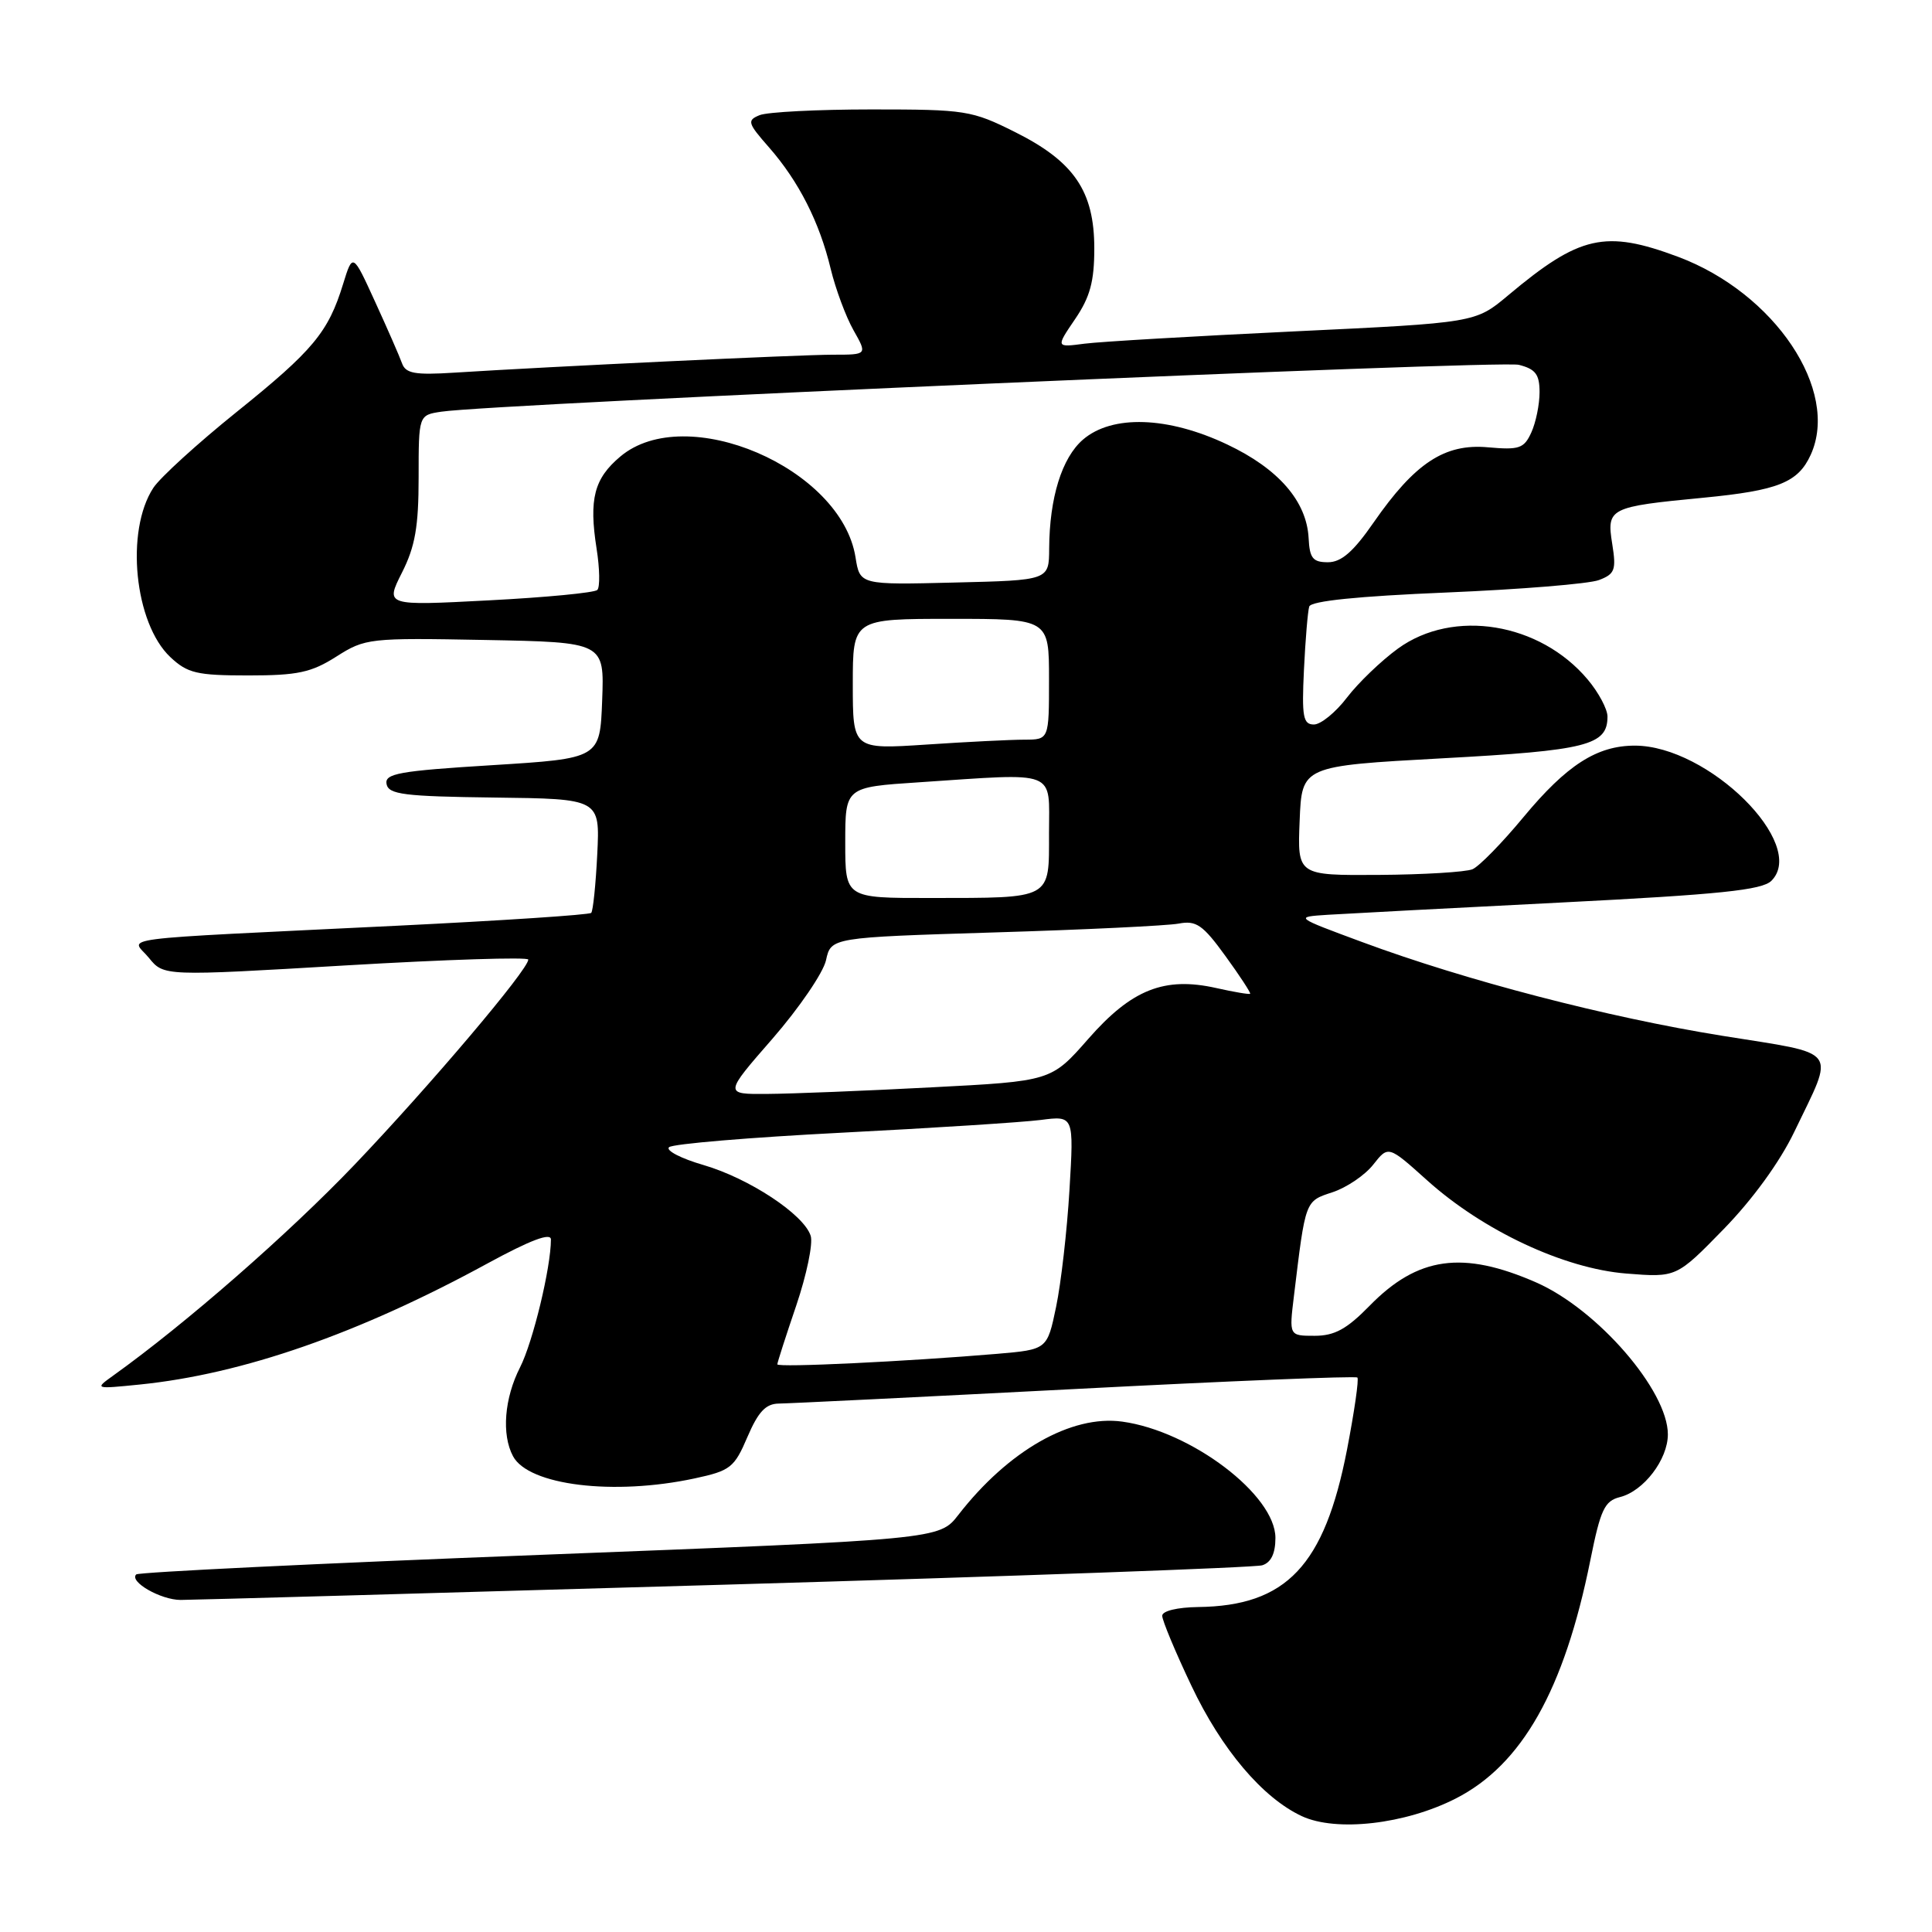 <?xml version="1.0" encoding="UTF-8" standalone="no"?>
<!DOCTYPE svg PUBLIC "-//W3C//DTD SVG 1.1//EN" "http://www.w3.org/Graphics/SVG/1.1/DTD/svg11.dtd" >
<svg xmlns="http://www.w3.org/2000/svg" xmlns:xlink="http://www.w3.org/1999/xlink" version="1.1" viewBox="0 0 256 256">
 <g >
 <path fill="currentColor"
d=" M 192.90 238.31 C 201.68 233.83 207.27 223.93 210.73 206.73 C 212.08 200.02 212.61 198.88 214.66 198.37 C 217.80 197.58 221.00 193.39 221.00 190.06 C 221.00 184.26 211.67 173.49 203.55 169.93 C 193.82 165.67 187.85 166.50 181.48 173.02 C 178.46 176.11 176.84 177.00 174.20 177.00 C 170.81 177.00 170.81 177.00 171.45 171.75 C 173.00 158.96 172.91 159.18 176.56 157.98 C 178.44 157.36 180.87 155.71 181.96 154.32 C 183.96 151.78 183.96 151.78 189.09 156.39 C 196.52 163.07 207.23 168.09 215.48 168.75 C 222.14 169.28 222.14 169.28 228.39 162.87 C 232.23 158.93 235.84 153.96 237.75 149.98 C 243.16 138.70 243.96 139.78 228.23 137.25 C 212.98 134.80 194.23 129.92 180.50 124.83 C 171.50 121.50 171.50 121.50 176.00 121.21 C 178.47 121.06 192.35 120.32 206.84 119.59 C 227.94 118.52 233.48 117.94 234.72 116.71 C 239.56 111.87 226.36 98.80 216.62 98.80 C 211.60 98.80 207.60 101.37 201.88 108.26 C 199.04 111.69 195.99 114.81 195.11 115.18 C 194.22 115.55 188.64 115.89 182.71 115.93 C 171.91 116.00 171.91 116.00 172.21 108.75 C 172.50 101.50 172.50 101.50 191.12 100.48 C 210.31 99.44 213.00 98.76 213.00 94.95 C 213.00 93.96 211.82 91.75 210.37 90.03 C 204.03 82.49 192.58 80.62 185.25 85.93 C 183.03 87.54 179.98 90.47 178.48 92.43 C 176.99 94.39 175.01 96.00 174.10 96.00 C 172.67 96.00 172.48 94.98 172.78 88.75 C 172.97 84.76 173.29 80.99 173.48 80.37 C 173.72 79.63 179.94 79.00 191.67 78.51 C 201.47 78.10 210.56 77.36 211.87 76.86 C 213.98 76.06 214.18 75.52 213.63 72.08 C 212.87 67.32 213.21 67.15 225.72 65.95 C 235.62 64.99 238.25 63.94 239.93 60.26 C 243.81 51.73 235.17 38.83 222.36 34.03 C 212.69 30.42 209.32 31.18 199.83 39.14 C 195.50 42.77 195.50 42.77 171.50 43.91 C 158.30 44.54 145.79 45.27 143.70 45.54 C 139.90 46.04 139.90 46.04 142.45 42.29 C 144.44 39.37 145.00 37.29 145.00 32.92 C 145.00 25.34 142.33 21.41 134.50 17.50 C 128.76 14.63 127.95 14.50 115.50 14.50 C 108.35 14.50 101.67 14.84 100.65 15.26 C 98.96 15.95 99.06 16.30 101.90 19.53 C 105.84 24.03 108.59 29.44 110.07 35.62 C 110.72 38.30 112.08 41.96 113.09 43.75 C 114.93 47.00 114.93 47.00 110.38 47.00 C 105.98 47.00 73.08 48.56 60.18 49.38 C 54.98 49.71 53.75 49.49 53.27 48.14 C 52.95 47.24 51.35 43.58 49.71 40.00 C 46.74 33.50 46.74 33.50 45.46 37.64 C 43.50 44.02 41.49 46.44 31.34 54.60 C 26.17 58.76 21.21 63.28 20.32 64.64 C 16.58 70.35 17.81 82.59 22.57 87.07 C 24.85 89.21 26.08 89.50 32.90 89.50 C 39.45 89.50 41.25 89.11 44.57 87.00 C 48.40 84.57 48.91 84.51 64.29 84.80 C 80.08 85.10 80.08 85.10 79.79 92.80 C 79.50 100.50 79.50 100.50 65.20 101.39 C 52.87 102.15 50.95 102.50 51.22 103.89 C 51.49 105.27 53.53 105.53 65.51 105.68 C 79.50 105.85 79.50 105.85 79.14 113.18 C 78.94 117.20 78.58 120.71 78.34 120.96 C 78.10 121.22 66.56 121.98 52.70 122.66 C 13.62 124.57 17.42 124.08 19.73 126.92 C 21.70 129.35 21.70 129.35 45.85 127.92 C 59.13 127.14 70.00 126.79 70.00 127.15 C 70.00 128.48 56.97 143.86 47.00 154.31 C 38.23 163.49 24.60 175.40 14.99 182.28 C 12.52 184.05 12.54 184.06 18.50 183.46 C 32.14 182.08 47.52 176.73 64.62 167.40 C 70.28 164.32 73.00 163.29 73.00 164.24 C 73.00 167.95 70.61 177.84 68.91 181.18 C 66.83 185.26 66.44 190.09 67.98 192.96 C 70.04 196.82 81.31 198.20 92.03 195.90 C 96.78 194.88 97.30 194.48 99.04 190.40 C 100.48 187.05 101.47 186.00 103.21 185.98 C 104.47 185.97 122.14 185.10 142.48 184.05 C 162.82 182.99 179.64 182.31 179.86 182.53 C 180.08 182.75 179.46 187.04 178.49 192.07 C 175.50 207.47 170.45 212.80 158.75 212.94 C 155.99 212.98 154.00 213.46 154.00 214.10 C 154.00 214.71 155.73 218.87 157.86 223.35 C 161.85 231.79 167.30 238.23 172.50 240.65 C 177.06 242.77 186.20 241.73 192.90 238.31 Z  M 96.00 209.98 C 134.23 208.87 166.29 207.71 167.25 207.41 C 168.42 207.05 169.00 205.84 169.00 203.78 C 169.00 198.09 157.83 189.62 148.69 188.37 C 141.96 187.45 133.60 192.21 126.98 200.74 C 124.46 203.98 124.46 203.98 71.53 206.03 C 42.42 207.15 18.35 208.32 18.05 208.62 C 17.08 209.58 21.30 212.00 23.94 212.00 C 25.35 212.00 57.77 211.09 96.00 209.98 Z  M 103.00 180.78 C 103.00 180.55 104.13 177.03 105.51 172.98 C 106.88 168.93 107.75 164.78 107.42 163.75 C 106.52 160.92 99.27 156.14 93.21 154.37 C 90.24 153.51 88.18 152.44 88.65 152.01 C 89.12 151.57 99.40 150.71 111.50 150.09 C 123.60 149.47 135.48 148.71 137.90 148.40 C 142.30 147.83 142.30 147.83 141.71 157.67 C 141.39 163.07 140.59 170.05 139.94 173.16 C 138.76 178.82 138.76 178.82 132.13 179.39 C 120.19 180.40 103.00 181.23 103.00 180.78 Z  M 102.36 137.63 C 105.89 133.57 109.08 128.90 109.45 127.24 C 110.11 124.22 110.11 124.22 131.81 123.55 C 143.74 123.19 154.71 122.66 156.19 122.38 C 158.50 121.94 159.38 122.54 162.37 126.67 C 164.29 129.31 165.76 131.57 165.65 131.68 C 165.54 131.79 163.51 131.45 161.16 130.92 C 154.29 129.38 149.95 131.10 144.21 137.65 C 139.29 143.26 139.29 143.26 123.40 144.08 C 114.65 144.54 104.90 144.93 101.71 144.95 C 95.93 145.00 95.93 145.00 102.36 137.63 Z  M 112.00 111.65 C 112.00 104.30 112.00 104.30 121.75 103.66 C 140.35 102.42 139.00 101.90 139.00 110.38 C 139.00 119.26 139.54 118.97 123.25 118.99 C 112.00 119.00 112.00 119.00 112.00 111.65 Z  M 113.00 90.65 C 113.00 82.00 113.00 82.00 126.00 82.00 C 139.00 82.00 139.00 82.00 139.00 90.00 C 139.00 98.00 139.00 98.00 135.75 98.01 C 133.96 98.01 128.11 98.30 122.75 98.66 C 113.00 99.30 113.00 99.30 113.00 90.65 Z  M 53.26 75.88 C 55.01 72.42 55.47 69.78 55.47 63.25 C 55.47 55.00 55.47 55.00 58.49 54.55 C 65.39 53.50 198.73 47.70 201.25 48.34 C 203.47 48.90 204.00 49.61 204.00 51.97 C 204.00 53.59 203.51 55.98 202.91 57.30 C 201.94 59.43 201.31 59.64 197.16 59.27 C 191.43 58.75 187.49 61.34 182.02 69.22 C 179.33 73.11 177.73 74.50 175.96 74.50 C 173.96 74.50 173.53 73.97 173.40 71.32 C 173.15 66.42 169.41 62.11 162.60 58.89 C 154.75 55.17 147.36 54.93 143.50 58.25 C 140.70 60.67 139.06 65.95 139.02 72.69 C 139.00 76.89 139.00 76.89 126.47 77.19 C 113.94 77.50 113.94 77.50 113.36 73.84 C 111.47 61.99 90.89 53.18 82.20 60.49 C 78.72 63.41 78.02 66.12 79.05 72.69 C 79.47 75.34 79.51 77.80 79.15 78.17 C 78.79 78.54 72.32 79.16 64.78 79.55 C 51.05 80.27 51.05 80.27 53.26 75.88 Z "/>
</g>
</svg>